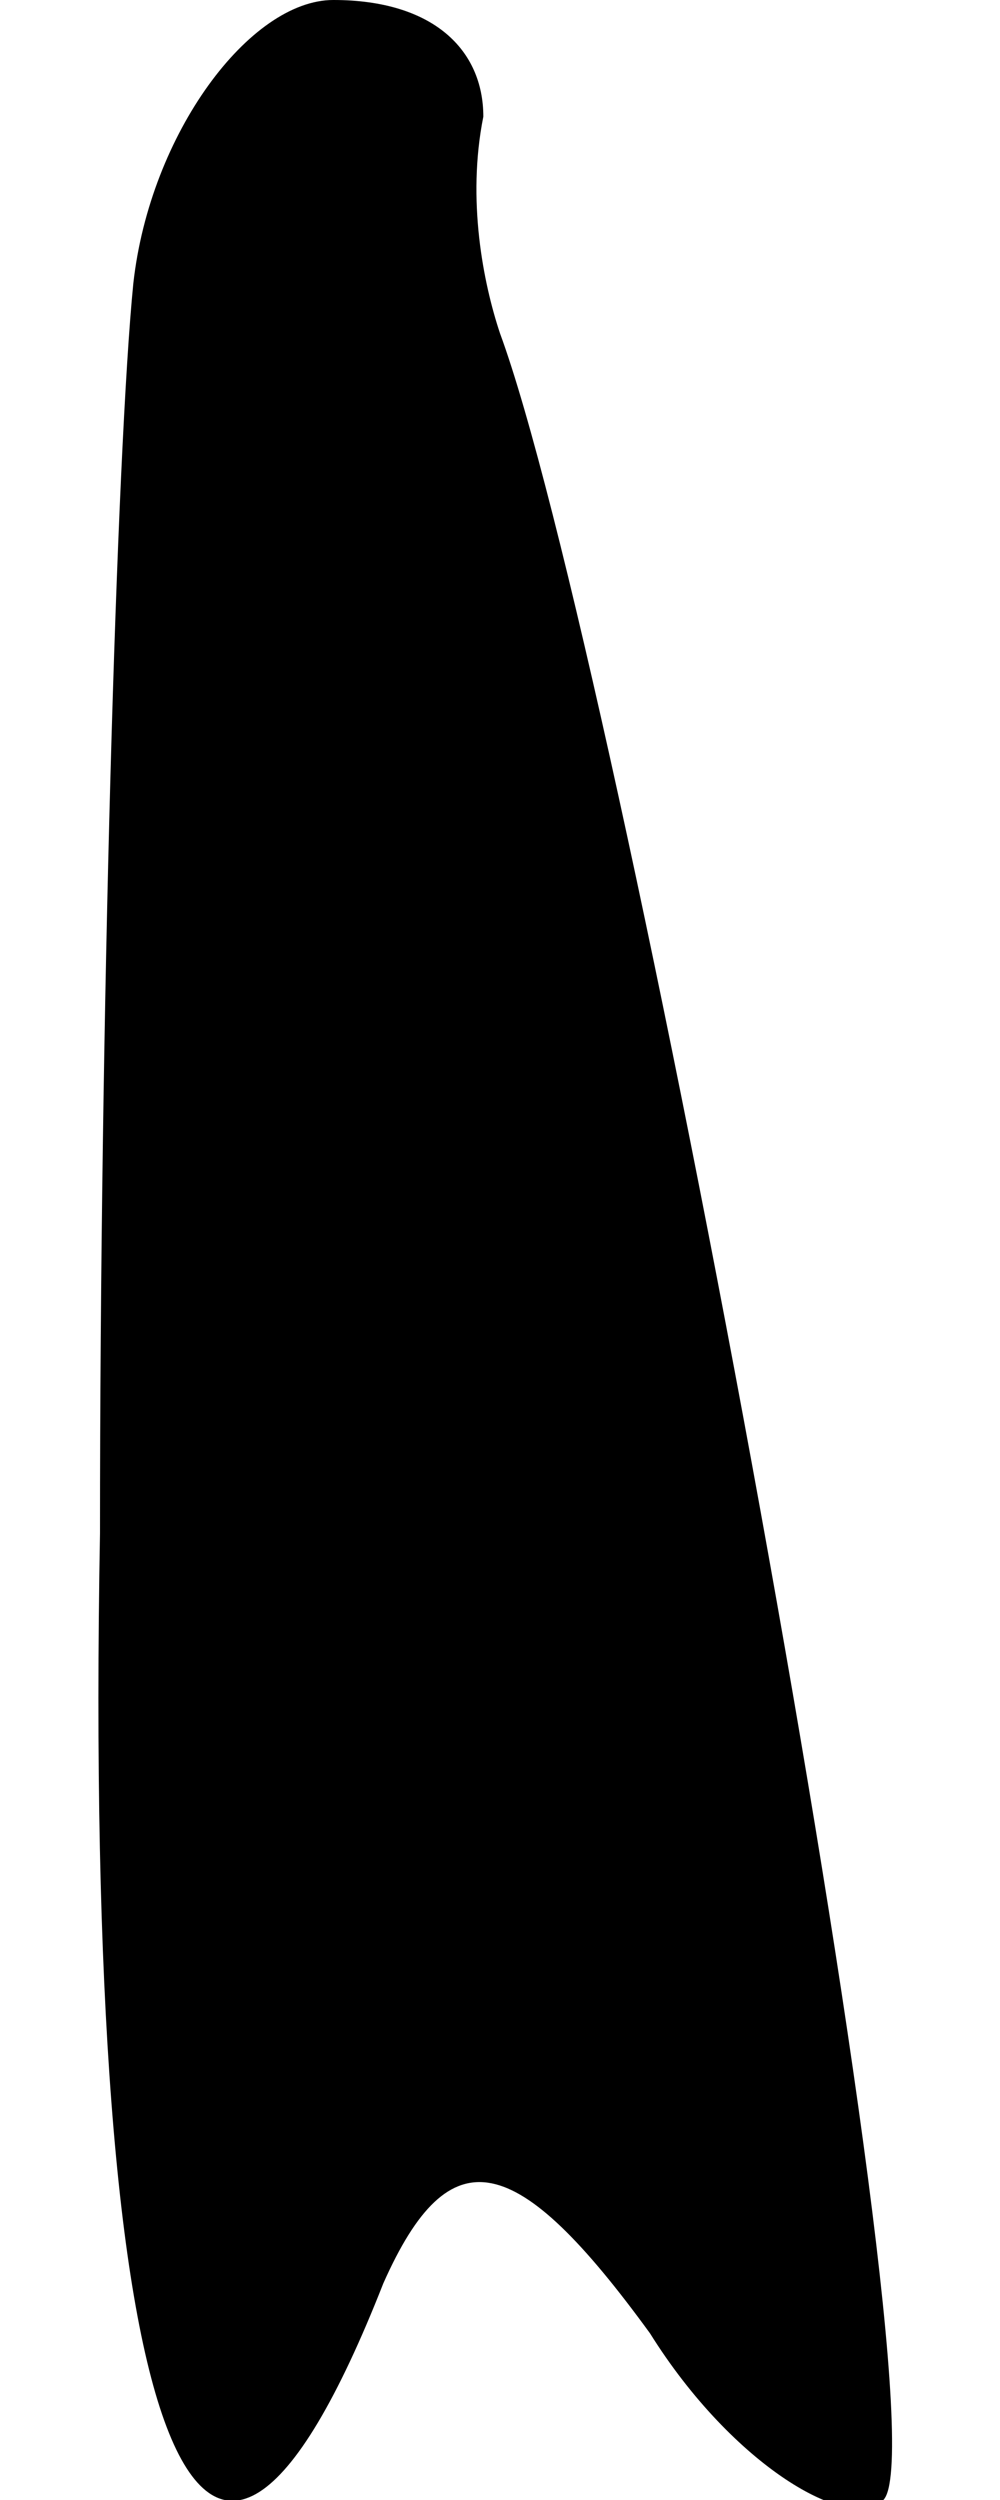 <?xml version="1.0" standalone="no"?>
<!DOCTYPE svg PUBLIC "-//W3C//DTD SVG 20010904//EN"
 "http://www.w3.org/TR/2001/REC-SVG-20010904/DTD/svg10.dtd">
<svg version="1.0" xmlns="http://www.w3.org/2000/svg"
 width="6pt" height="15pt" viewBox="0 0 6 15"
 preserveAspectRatio="xMidYMid meet">
<g transform="translate(0,15) scale(0.1,-0.1)"
fill="#000000" stroke="none">
<path fill="#000000" stroke="none" d="M8 133 c-1 -10 -2 -44 -2 -75 -1 -55 6
-73 17 -45 4 9 8 8 16 -3 5 -8 12 -12 14 -10 4 4 -16 111 -23 130 -1 3 -2 8
-1 13 0 4 -3 7 -9 7 -5 0 -11 -8 -12 -17z"/>
</g>
</svg>
